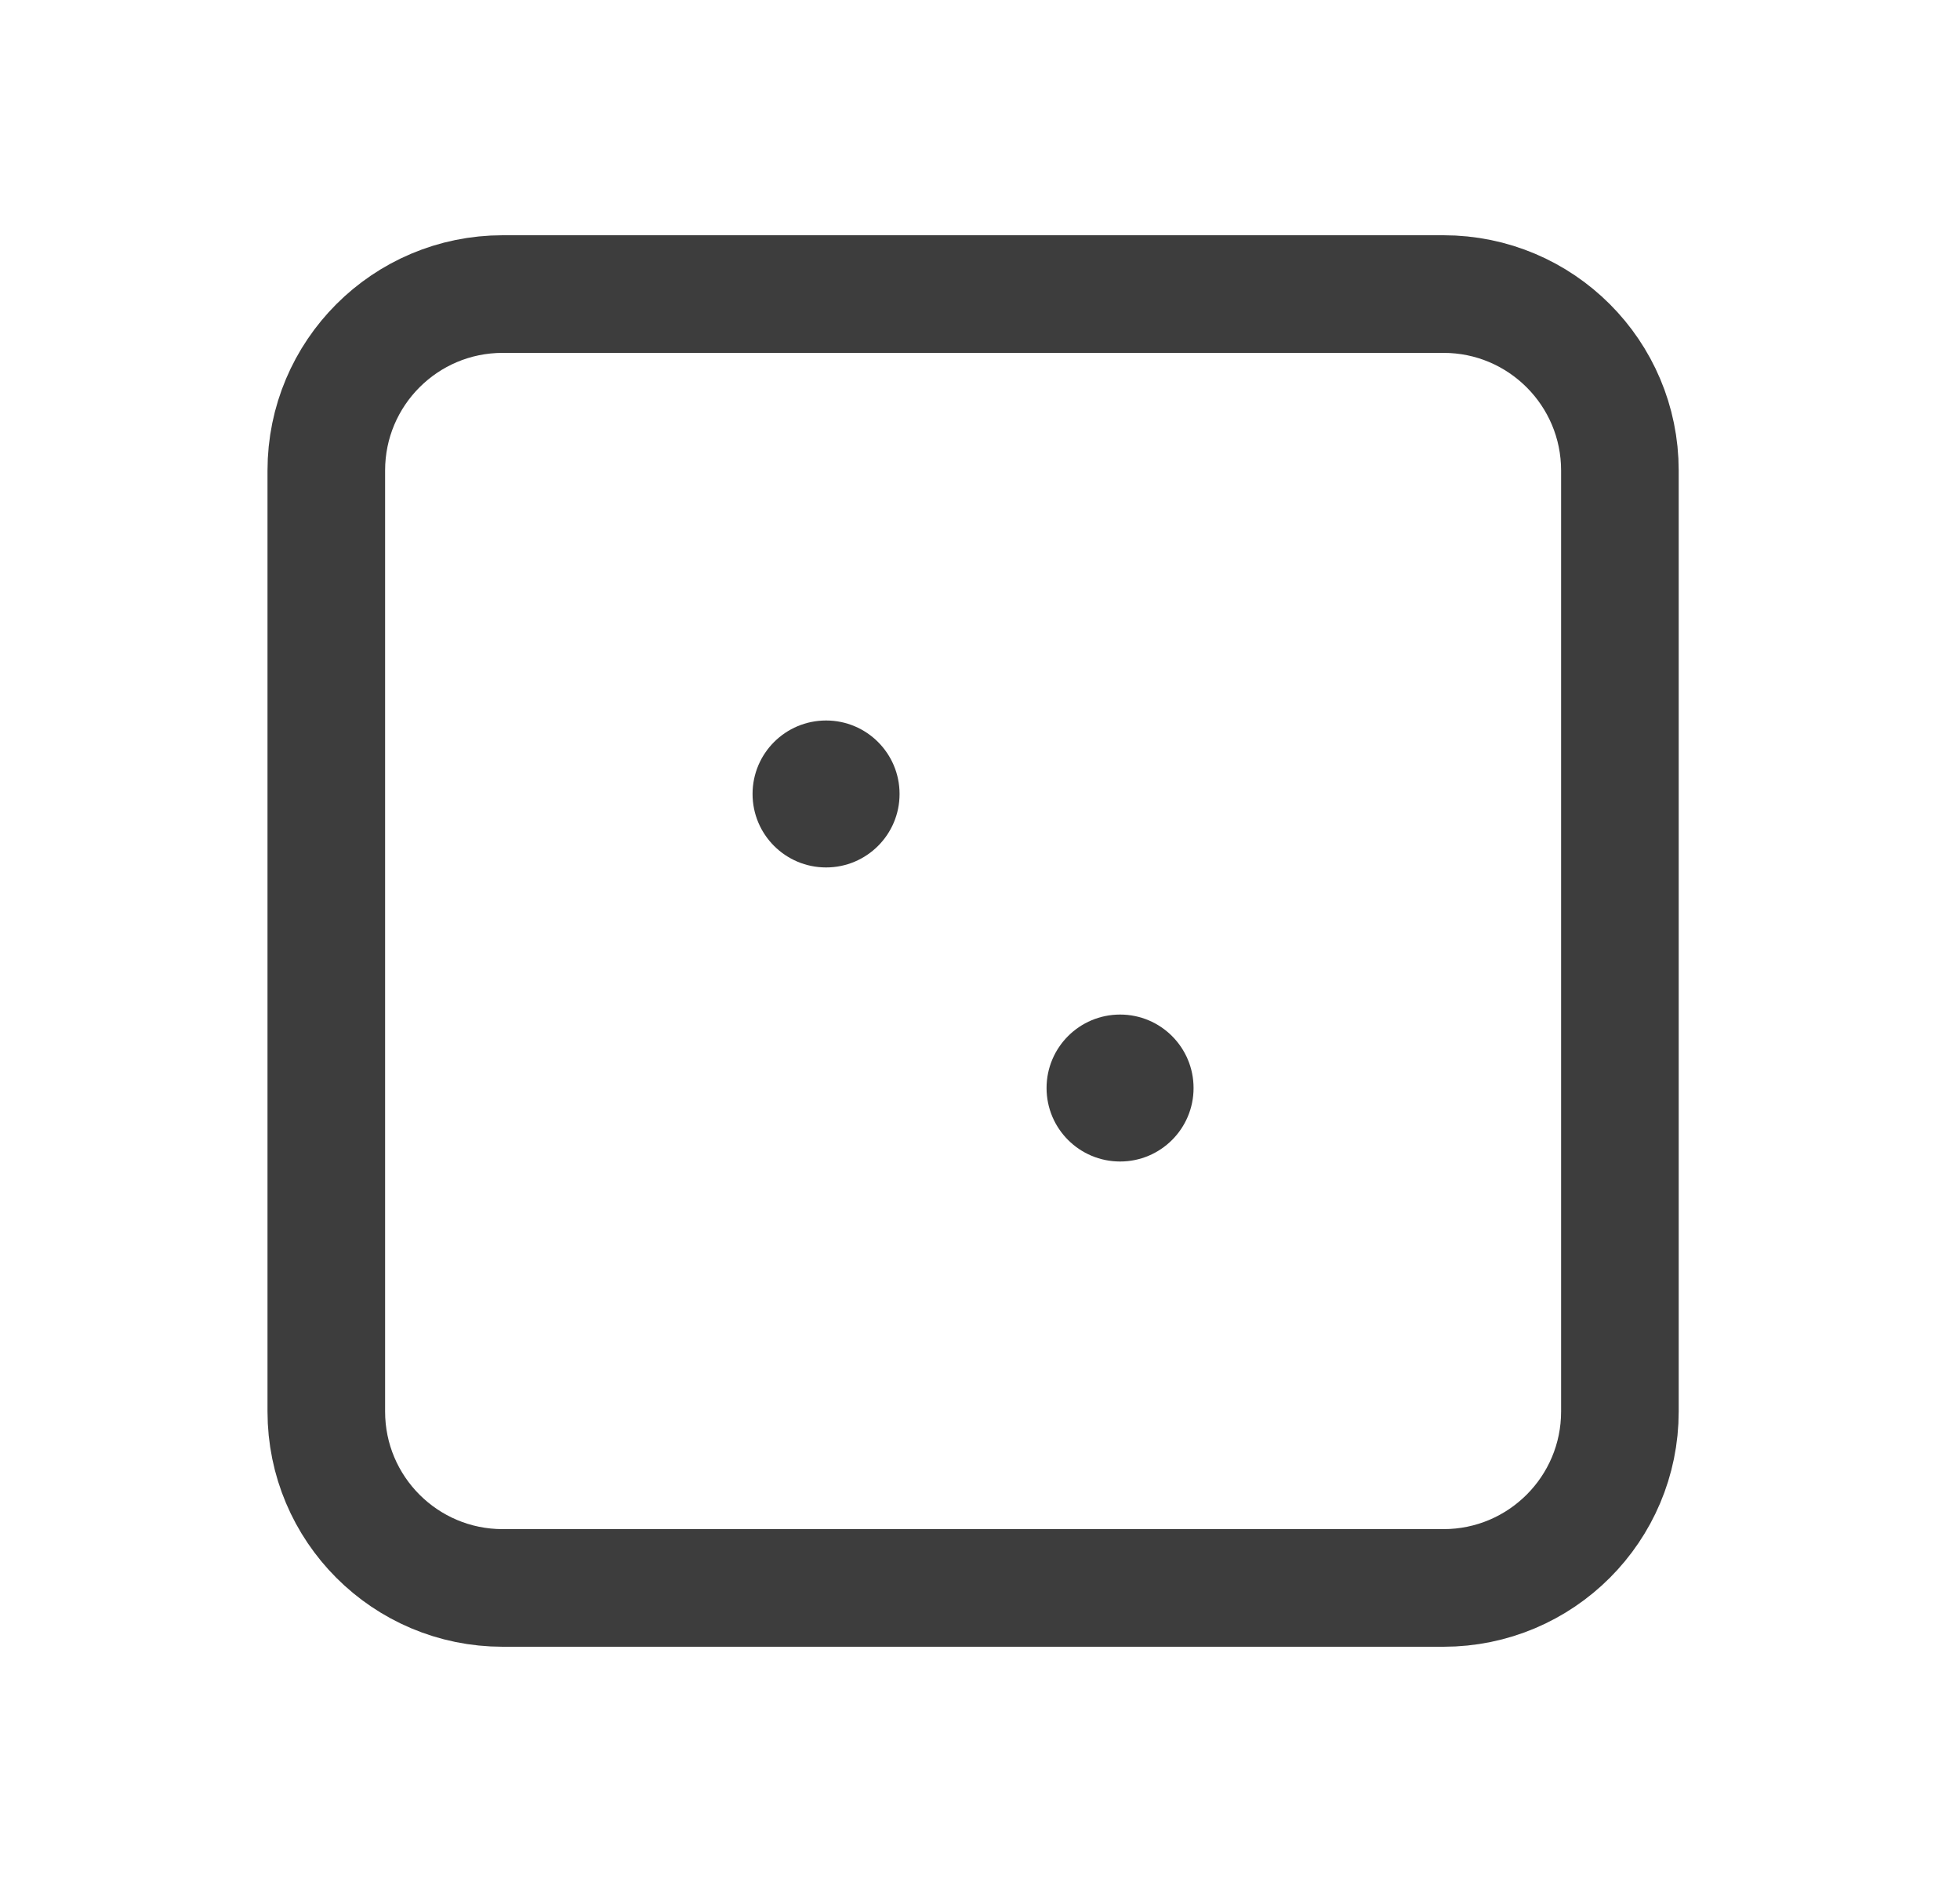 <svg width="25" height="24" viewBox="0 0 25 24" fill="none" xmlns="http://www.w3.org/2000/svg">
<path d="M18.412 3.75H6.412C5.169 3.75 4.162 4.757 4.162 6V18C4.162 19.243 5.169 20.25 6.412 20.25H18.412C19.654 20.25 20.662 19.243 20.662 18V6C20.662 4.757 19.654 3.75 18.412 3.75Z" stroke="#3D3D3D" stroke-width="1.5" stroke-linecap="round" stroke-linejoin="round"/>
<path d="M10.537 11.062C11.054 11.062 11.474 10.643 11.474 10.125C11.474 9.607 11.054 9.188 10.537 9.188C10.019 9.188 9.599 9.607 9.599 10.125C9.599 10.643 10.019 11.062 10.537 11.062Z" fill="#3D3D3D"/>
<path d="M14.287 14.812C14.804 14.812 15.224 14.393 15.224 13.875C15.224 13.357 14.804 12.938 14.287 12.938C13.769 12.938 13.349 13.357 13.349 13.875C13.349 14.393 13.769 14.812 14.287 14.812Z" fill="#3D3D3D"/>
</svg>
